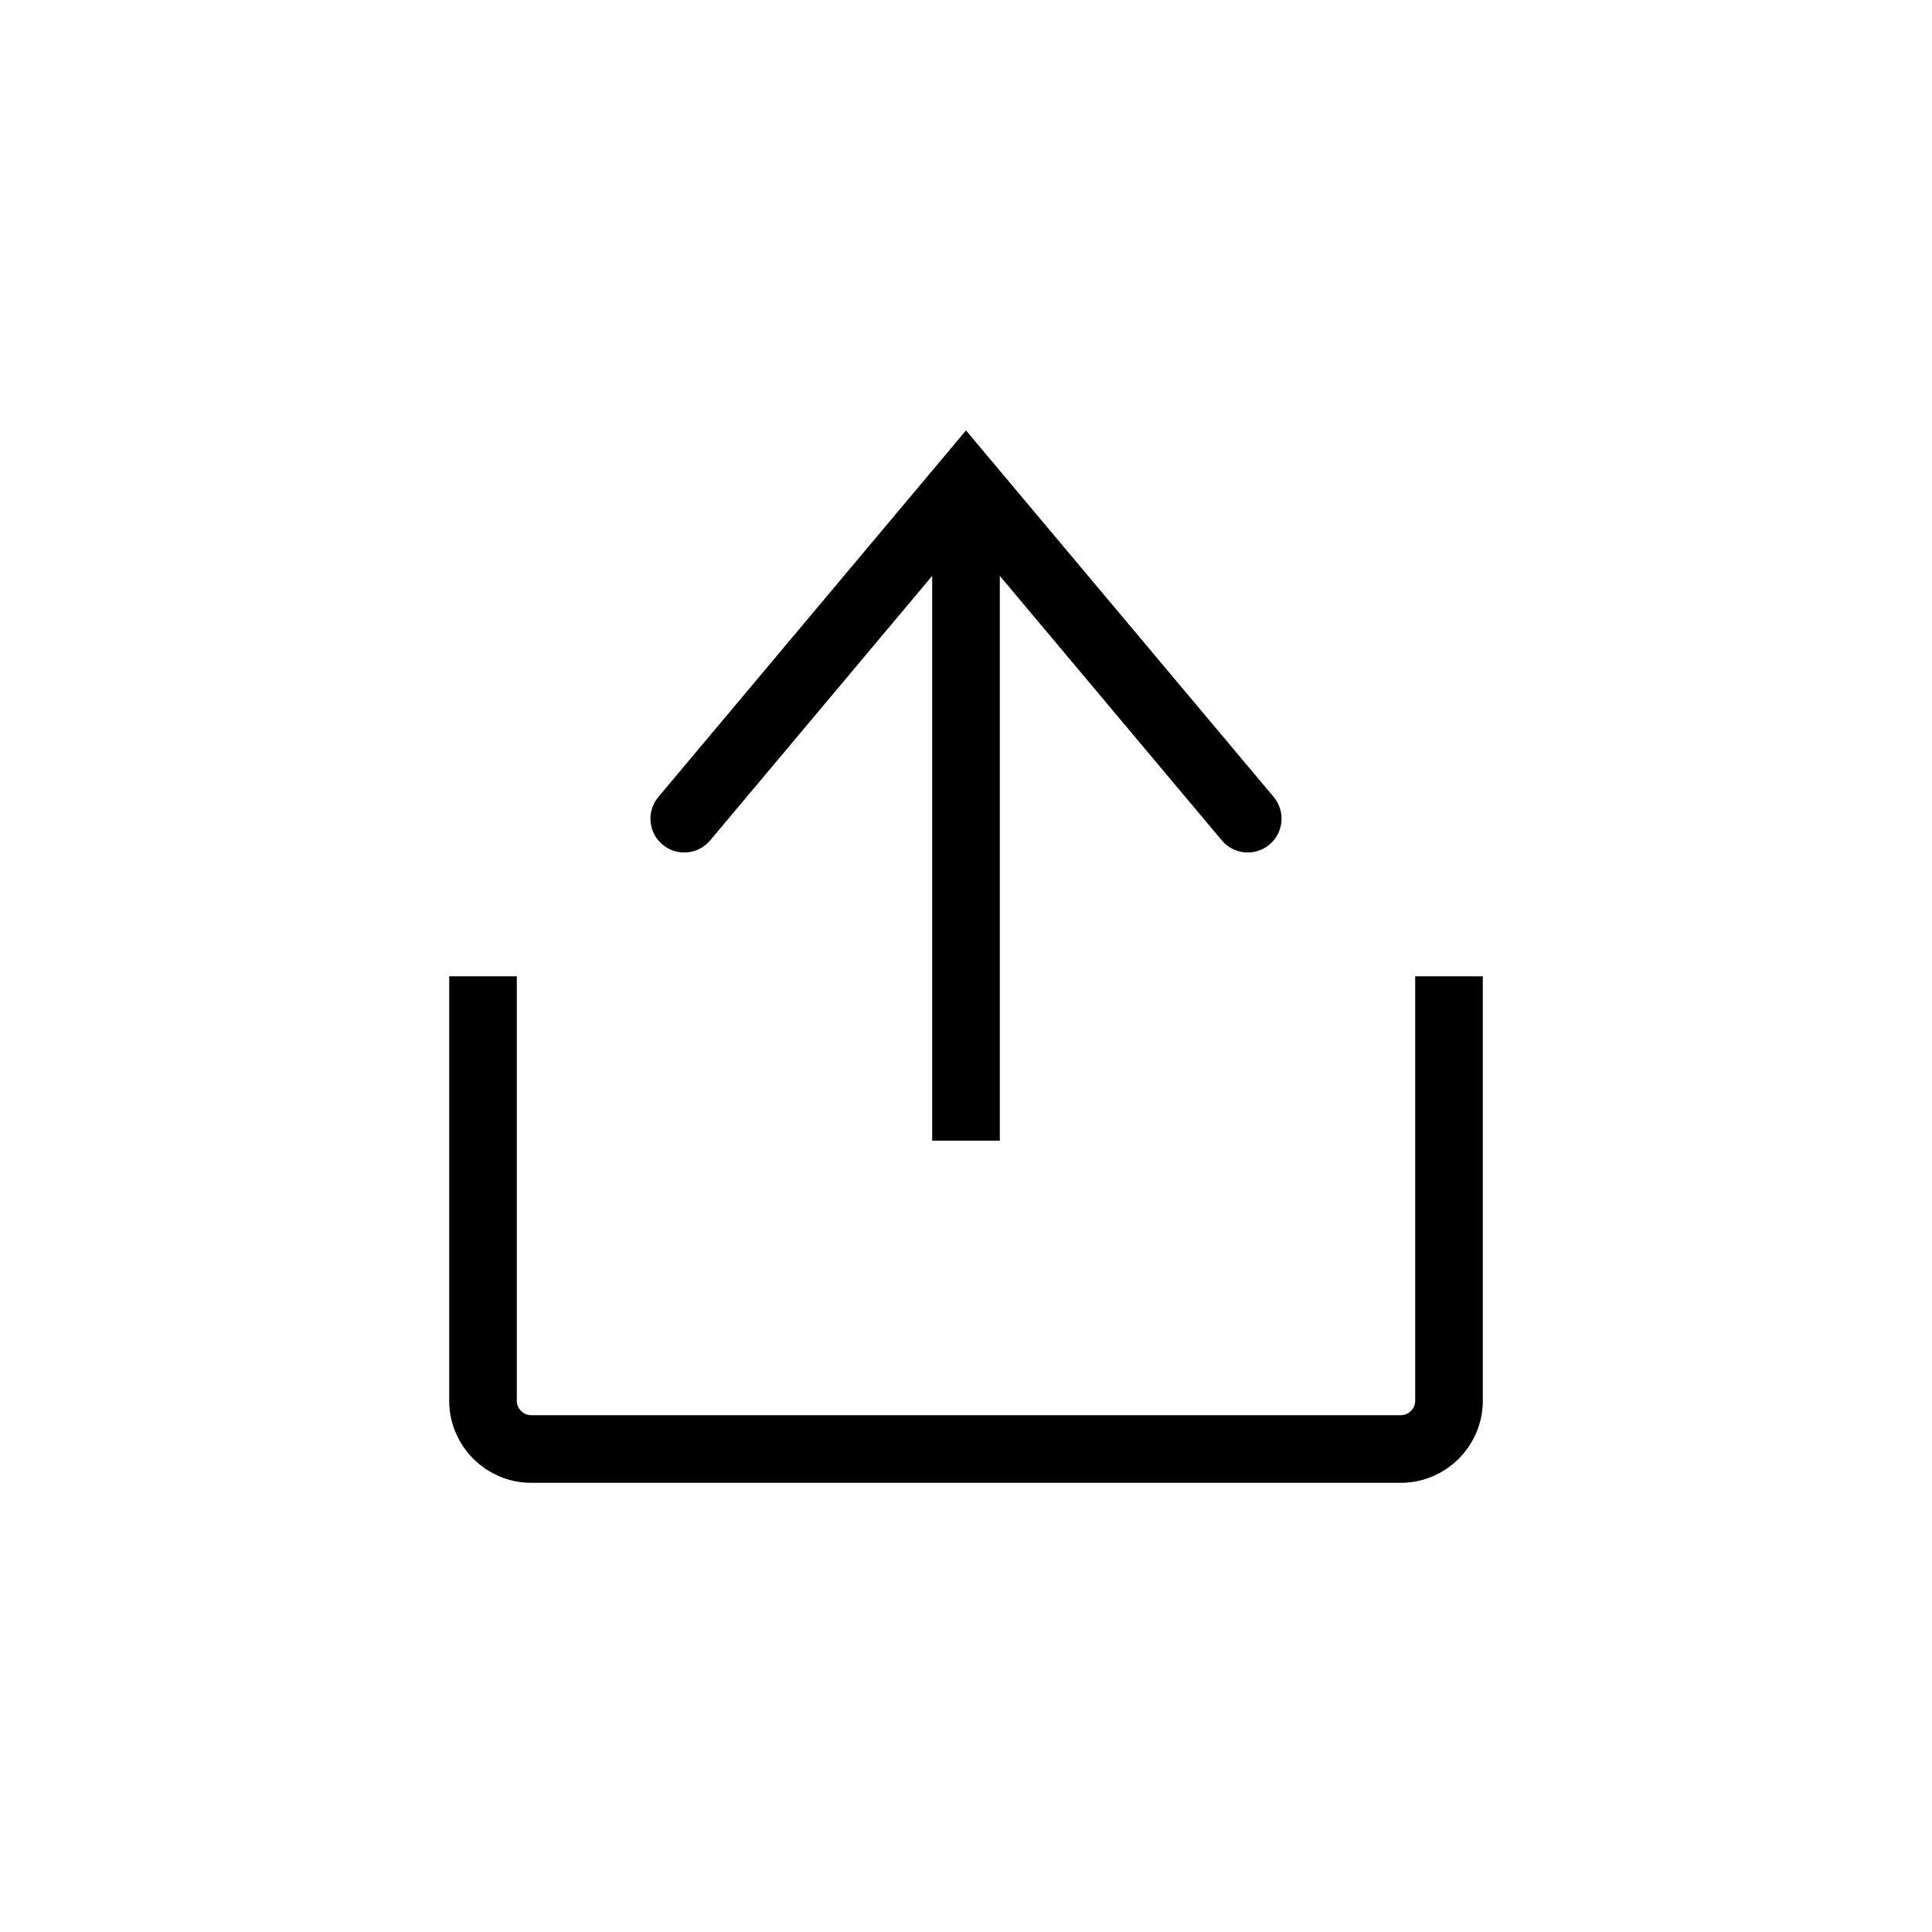 <svg width="40" height="40" viewBox="0 0 40 40" fill="none" xmlns="http://www.w3.org/2000/svg">
<path d="M10 20.213V29C10 29.552 10.448 30 11 30H29C29.552 30 30 29.552 30 29V20.213" stroke="black" stroke-width="1.4"/>
<path d="M20 23.617V10.426" stroke="black" stroke-width="1.4"/>
<path d="M13.631 16.5C13.382 16.797 13.421 17.238 13.717 17.486C14.013 17.735 14.454 17.697 14.703 17.4L13.631 16.5ZM20 10L20.536 9.55L20 8.911L19.464 9.55L20 10ZM25.297 17.4C25.546 17.697 25.987 17.735 26.283 17.486C26.579 17.238 26.618 16.797 26.37 16.5L25.297 17.4ZM14.703 17.4L20.536 10.45L19.464 9.55L13.631 16.5L14.703 17.4ZM19.464 10.45L25.297 17.4L26.37 16.5L20.536 9.55L19.464 10.45Z" fill="black"/>
</svg>
